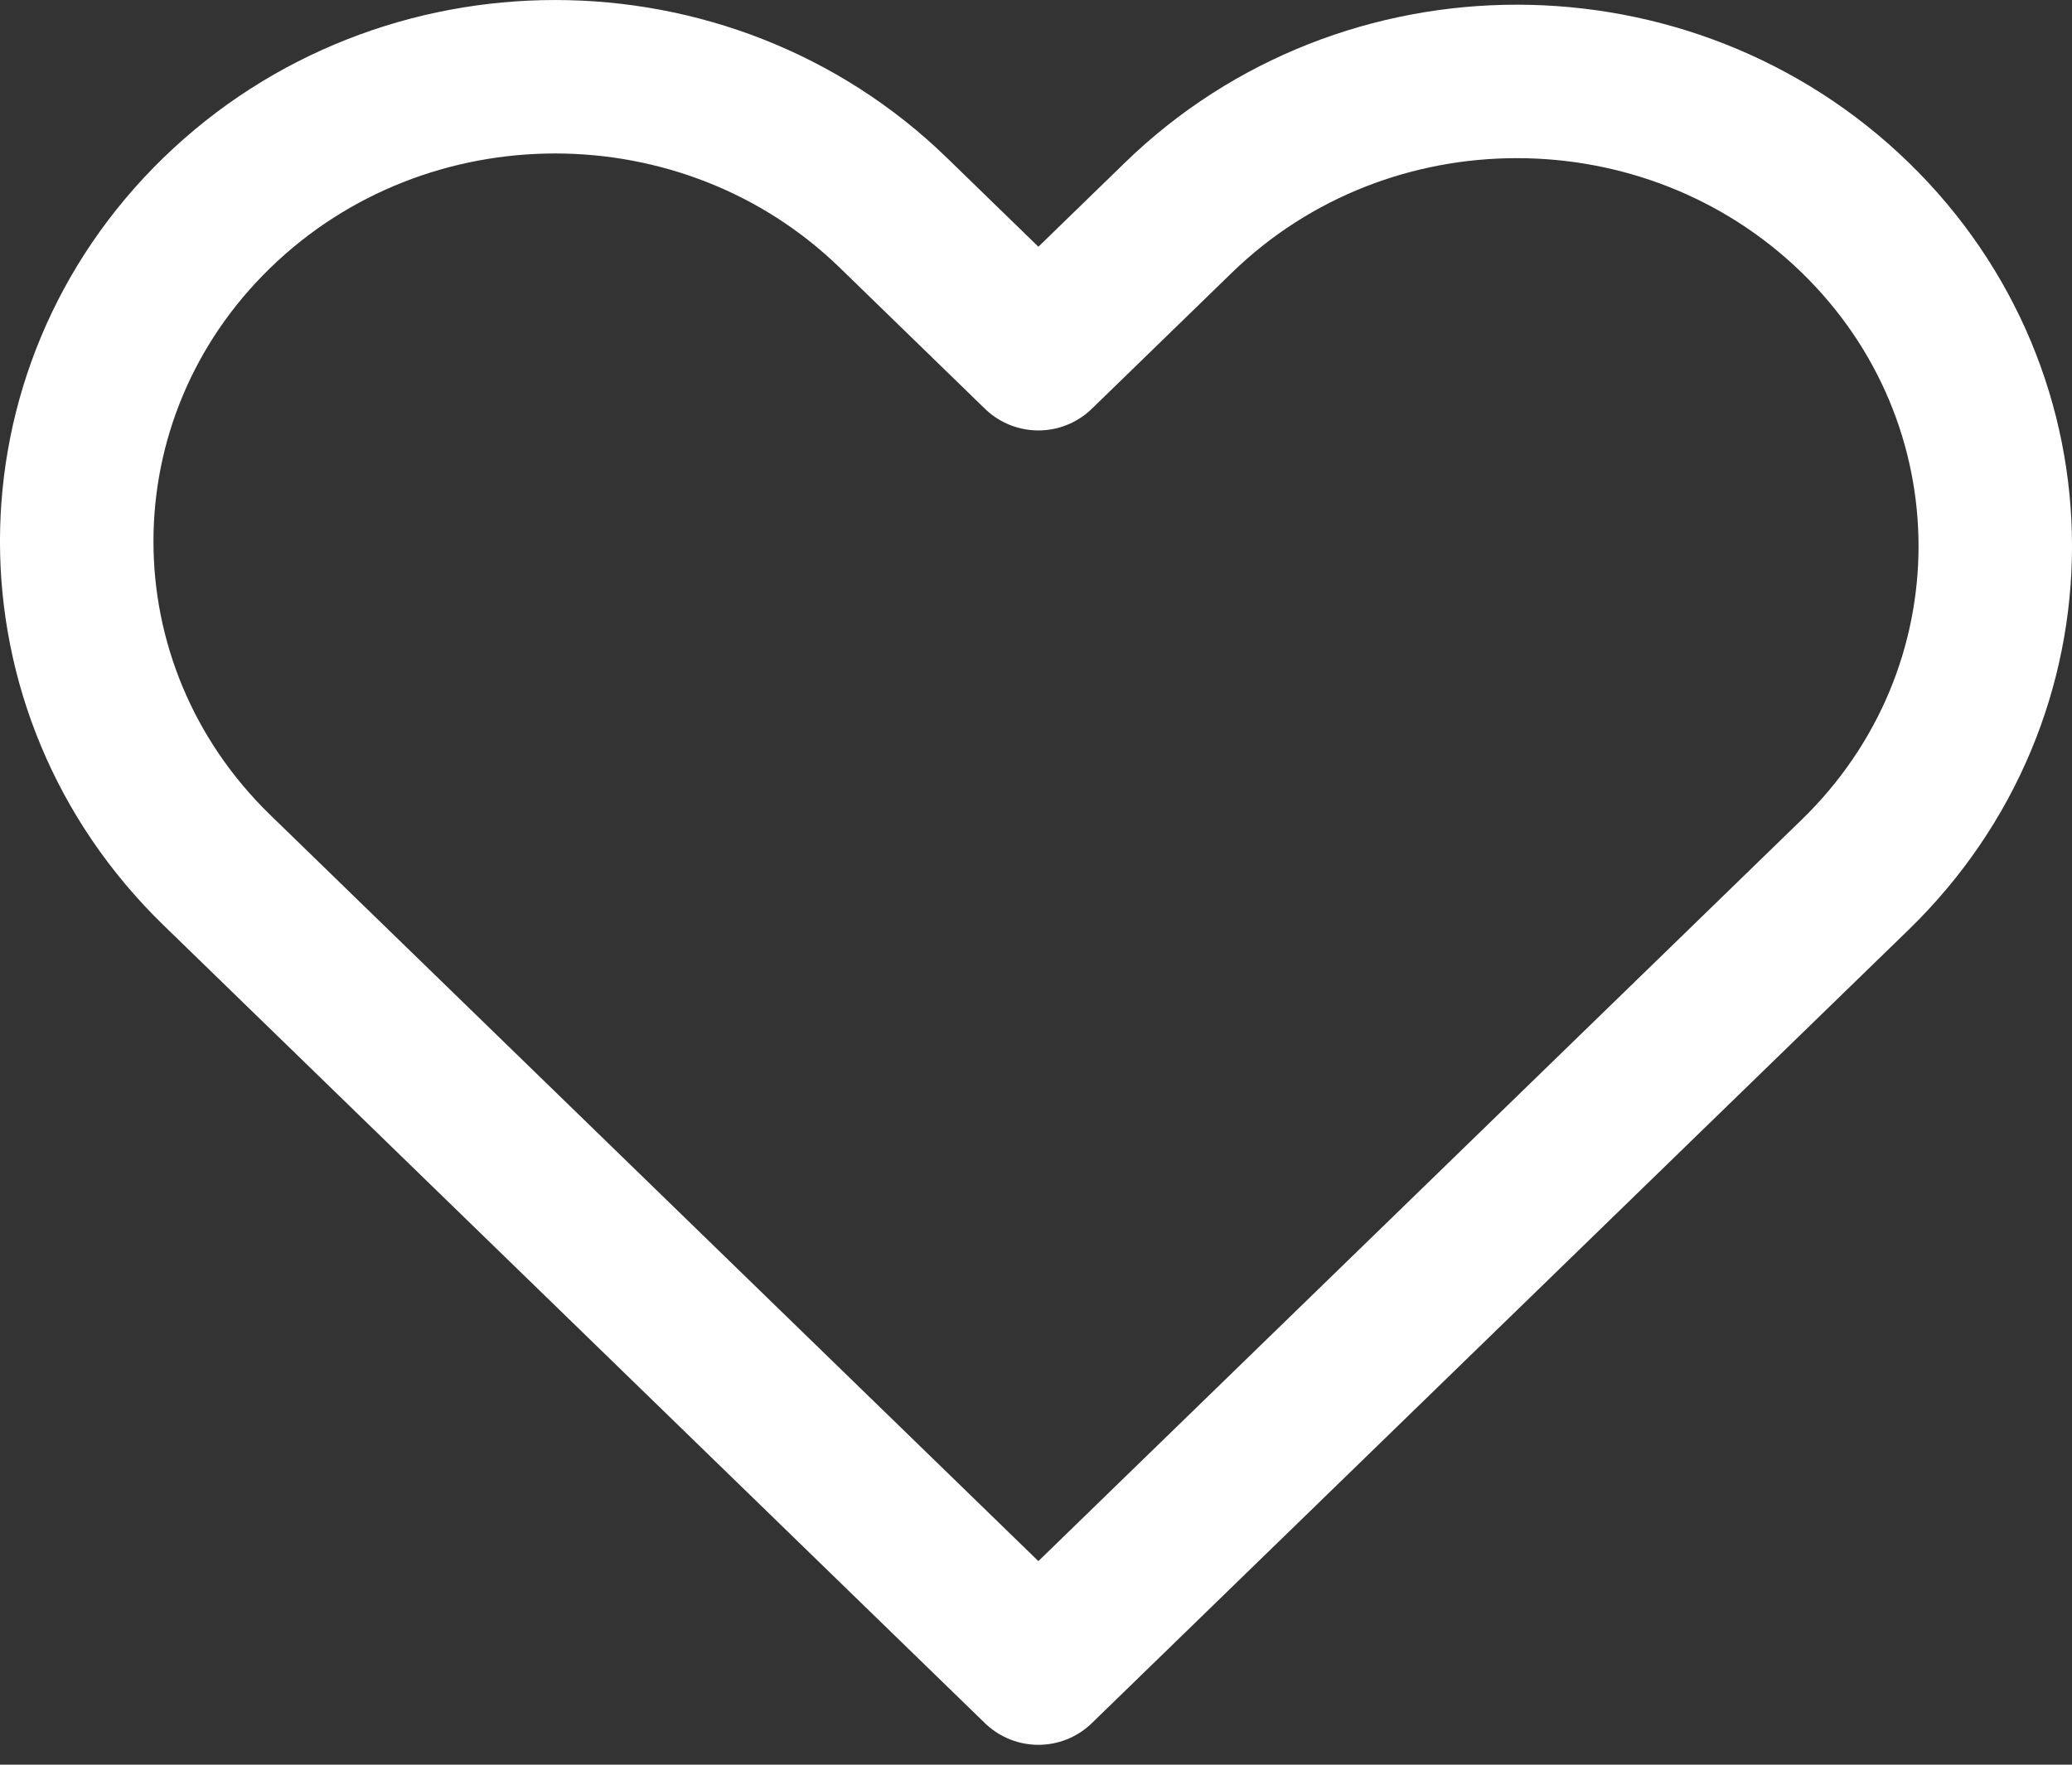 <?xml version="1.0" encoding="UTF-8"?>
<svg width="27px" height="23px" viewBox="0 0 27 23" version="1.1" xmlns="http://www.w3.org/2000/svg" xmlns:xlink="http://www.w3.org/1999/xlink">
    <rect x="0" y="0" width="27" height="23" fill="#333333" stroke="none"/>
    <!-- Generator: Sketch 53.2 (72643) - https://sketchapp.com -->
    <title>ico_heart</title>
    <desc>Created with Sketch.</desc>
    <g id="ico_heart" stroke="none" stroke-width="1" fill="none" fill-rule="evenodd" stroke-linecap="round" stroke-linejoin="round">
        <path d="M15.358,2.835 C17.792,0.47 21.74,0.47 24.174,2.835 C26.609,5.201 26.609,9.036 24.174,11.401 L13.531,21.741 L2.826,11.34 C0.391,8.974 0.391,5.139 2.826,2.774 C5.26,0.409 9.208,0.409 11.642,2.774 L13.531,4.61 L15.358,2.835 Z" id="ico_heart_path" stroke="#FFFFFF" stroke-width="2"></path>
    </g>
</svg>